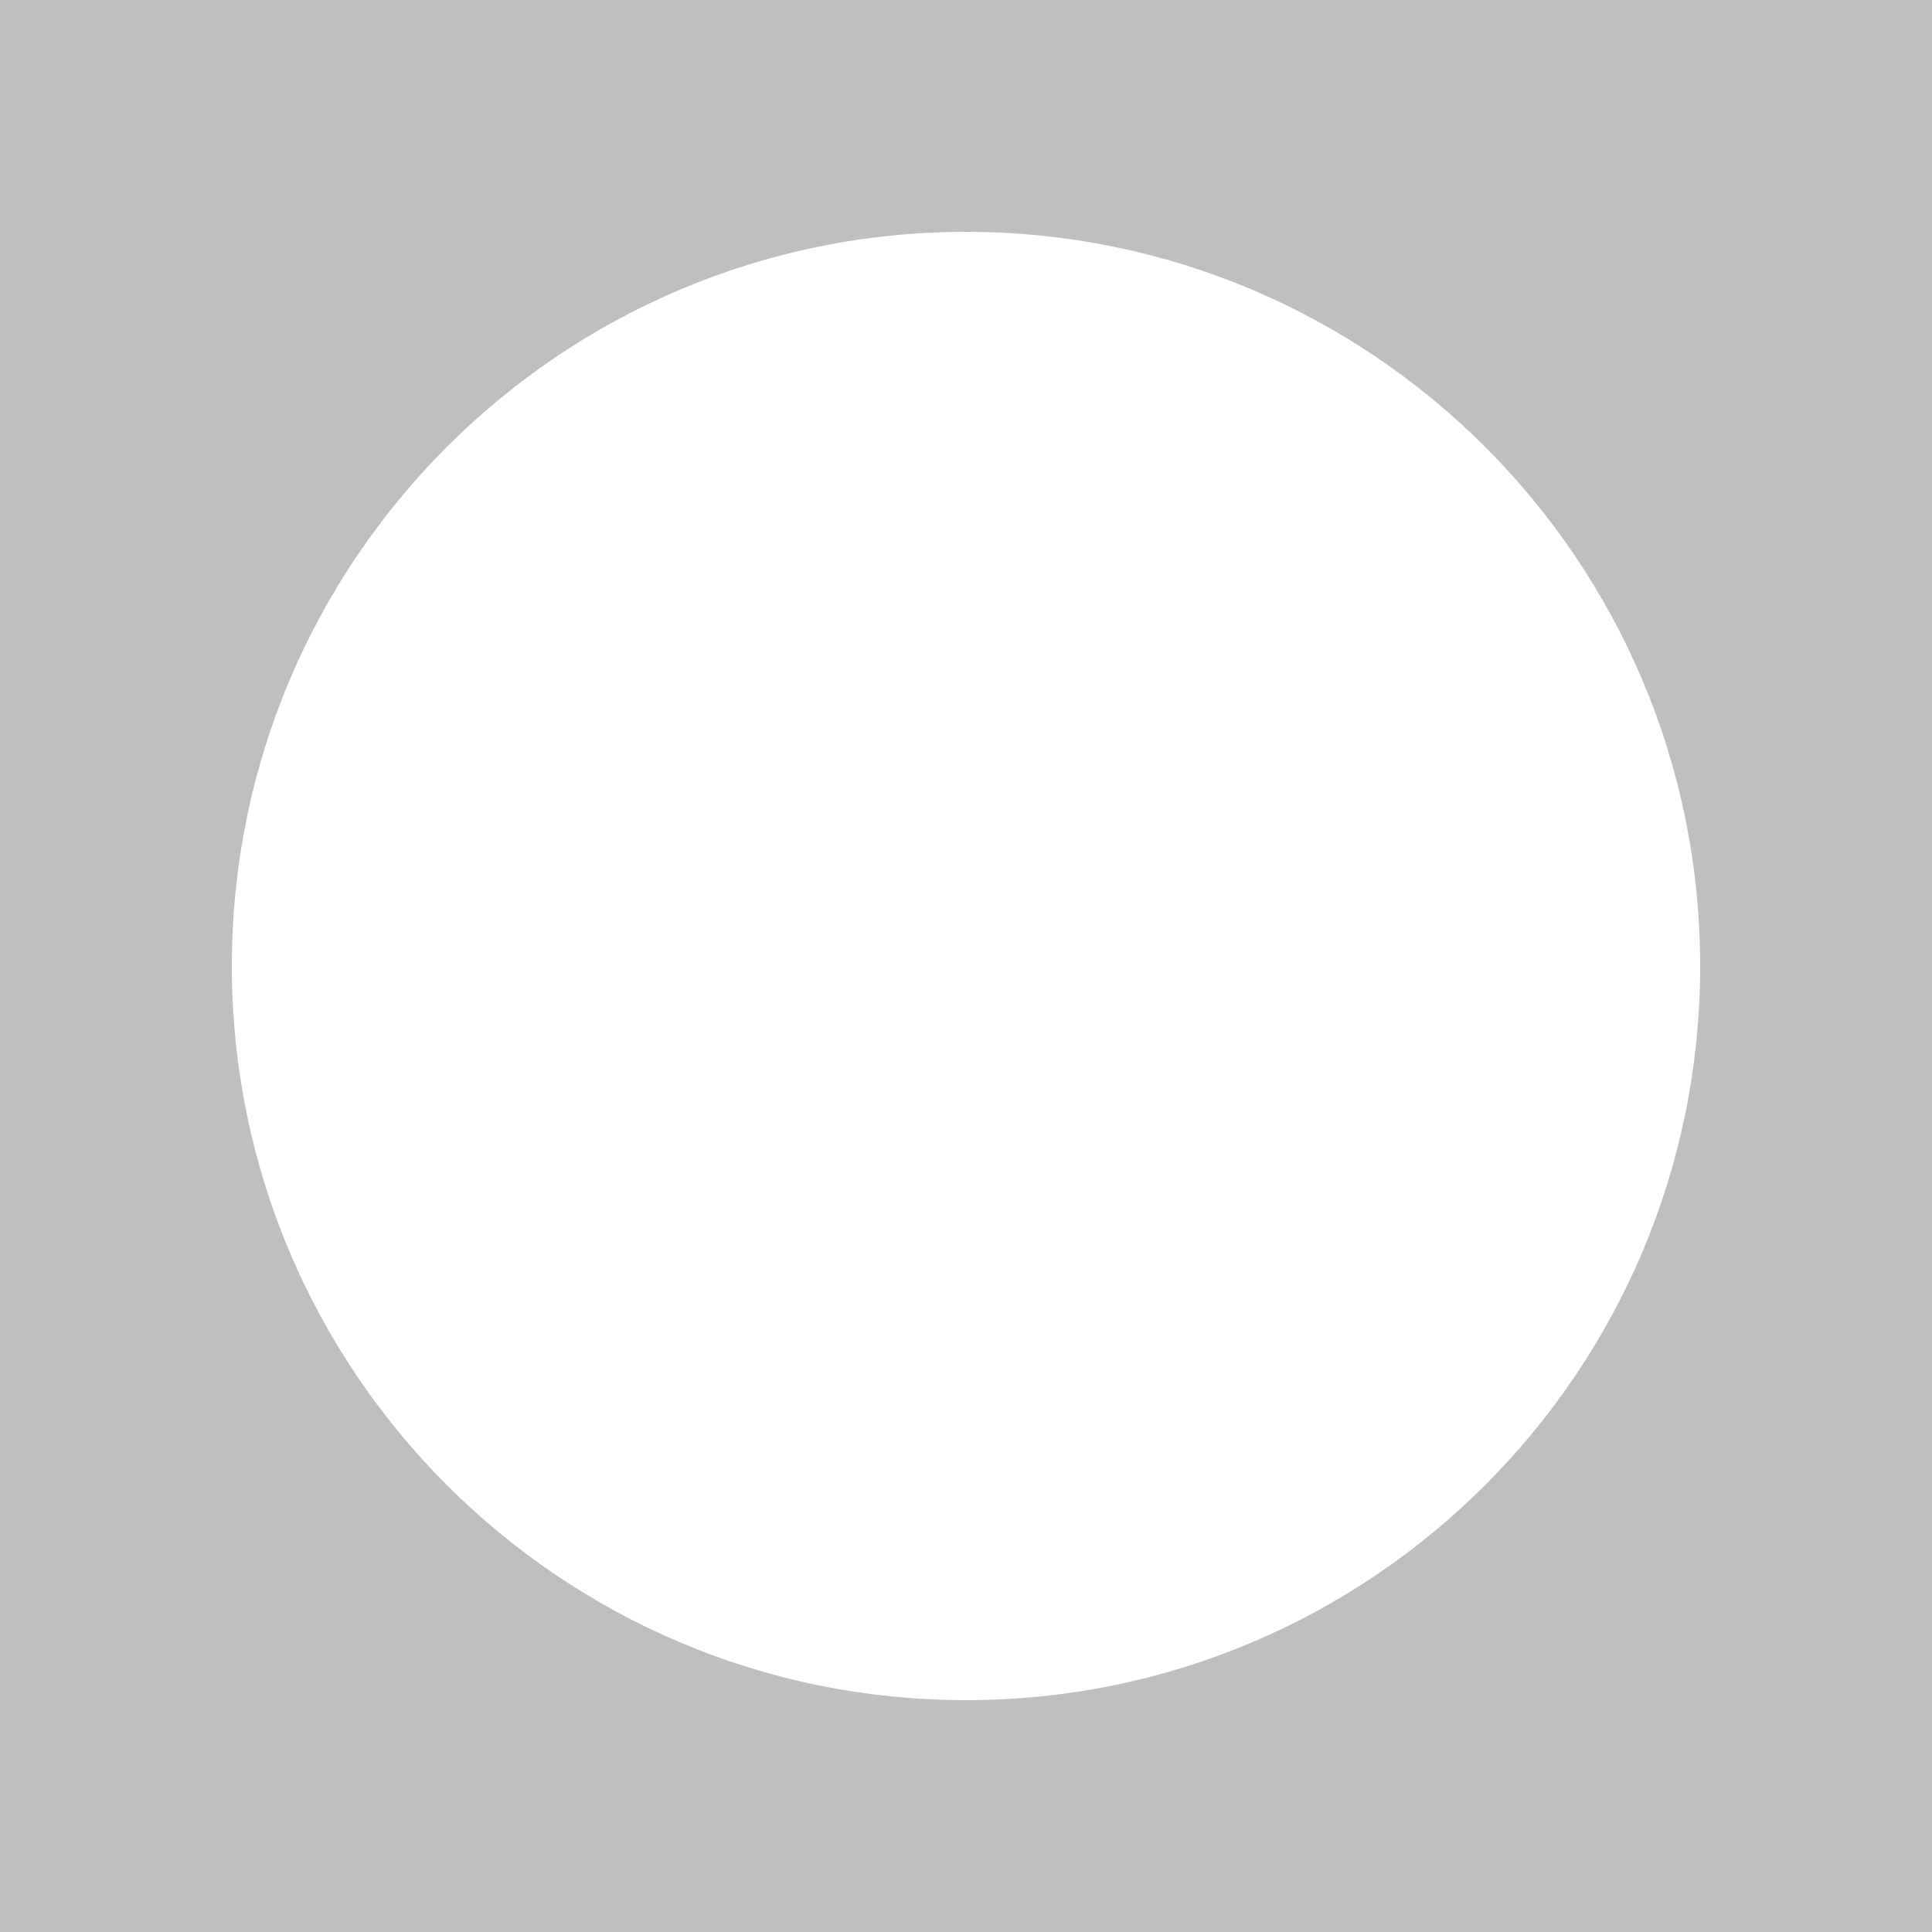 <svg width="50px" height="50px" viewBox="0 0 50 50" version="1.1" xmlns="http://www.w3.org/2000/svg" xmlns:xlink="http://www.w3.org/1999/xlink">
    <g id="Page-1" stroke="none" stroke-width="1" fill="none" fill-rule="evenodd">
        <g id="Desktop" fill="#BFBFBF">
            <path d="M0,0 L50,0 L50,50 L0,50 L0,0 Z M25,44 C35.493,44 44,35.493 44,25 C44,14.507 35.493,6 25,6 C14.507,6 6,14.507 6,25 C6,35.493 14.507,44 25,44 Z" id="Combined-Shape"></path>
        </g>
    </g>
</svg>
